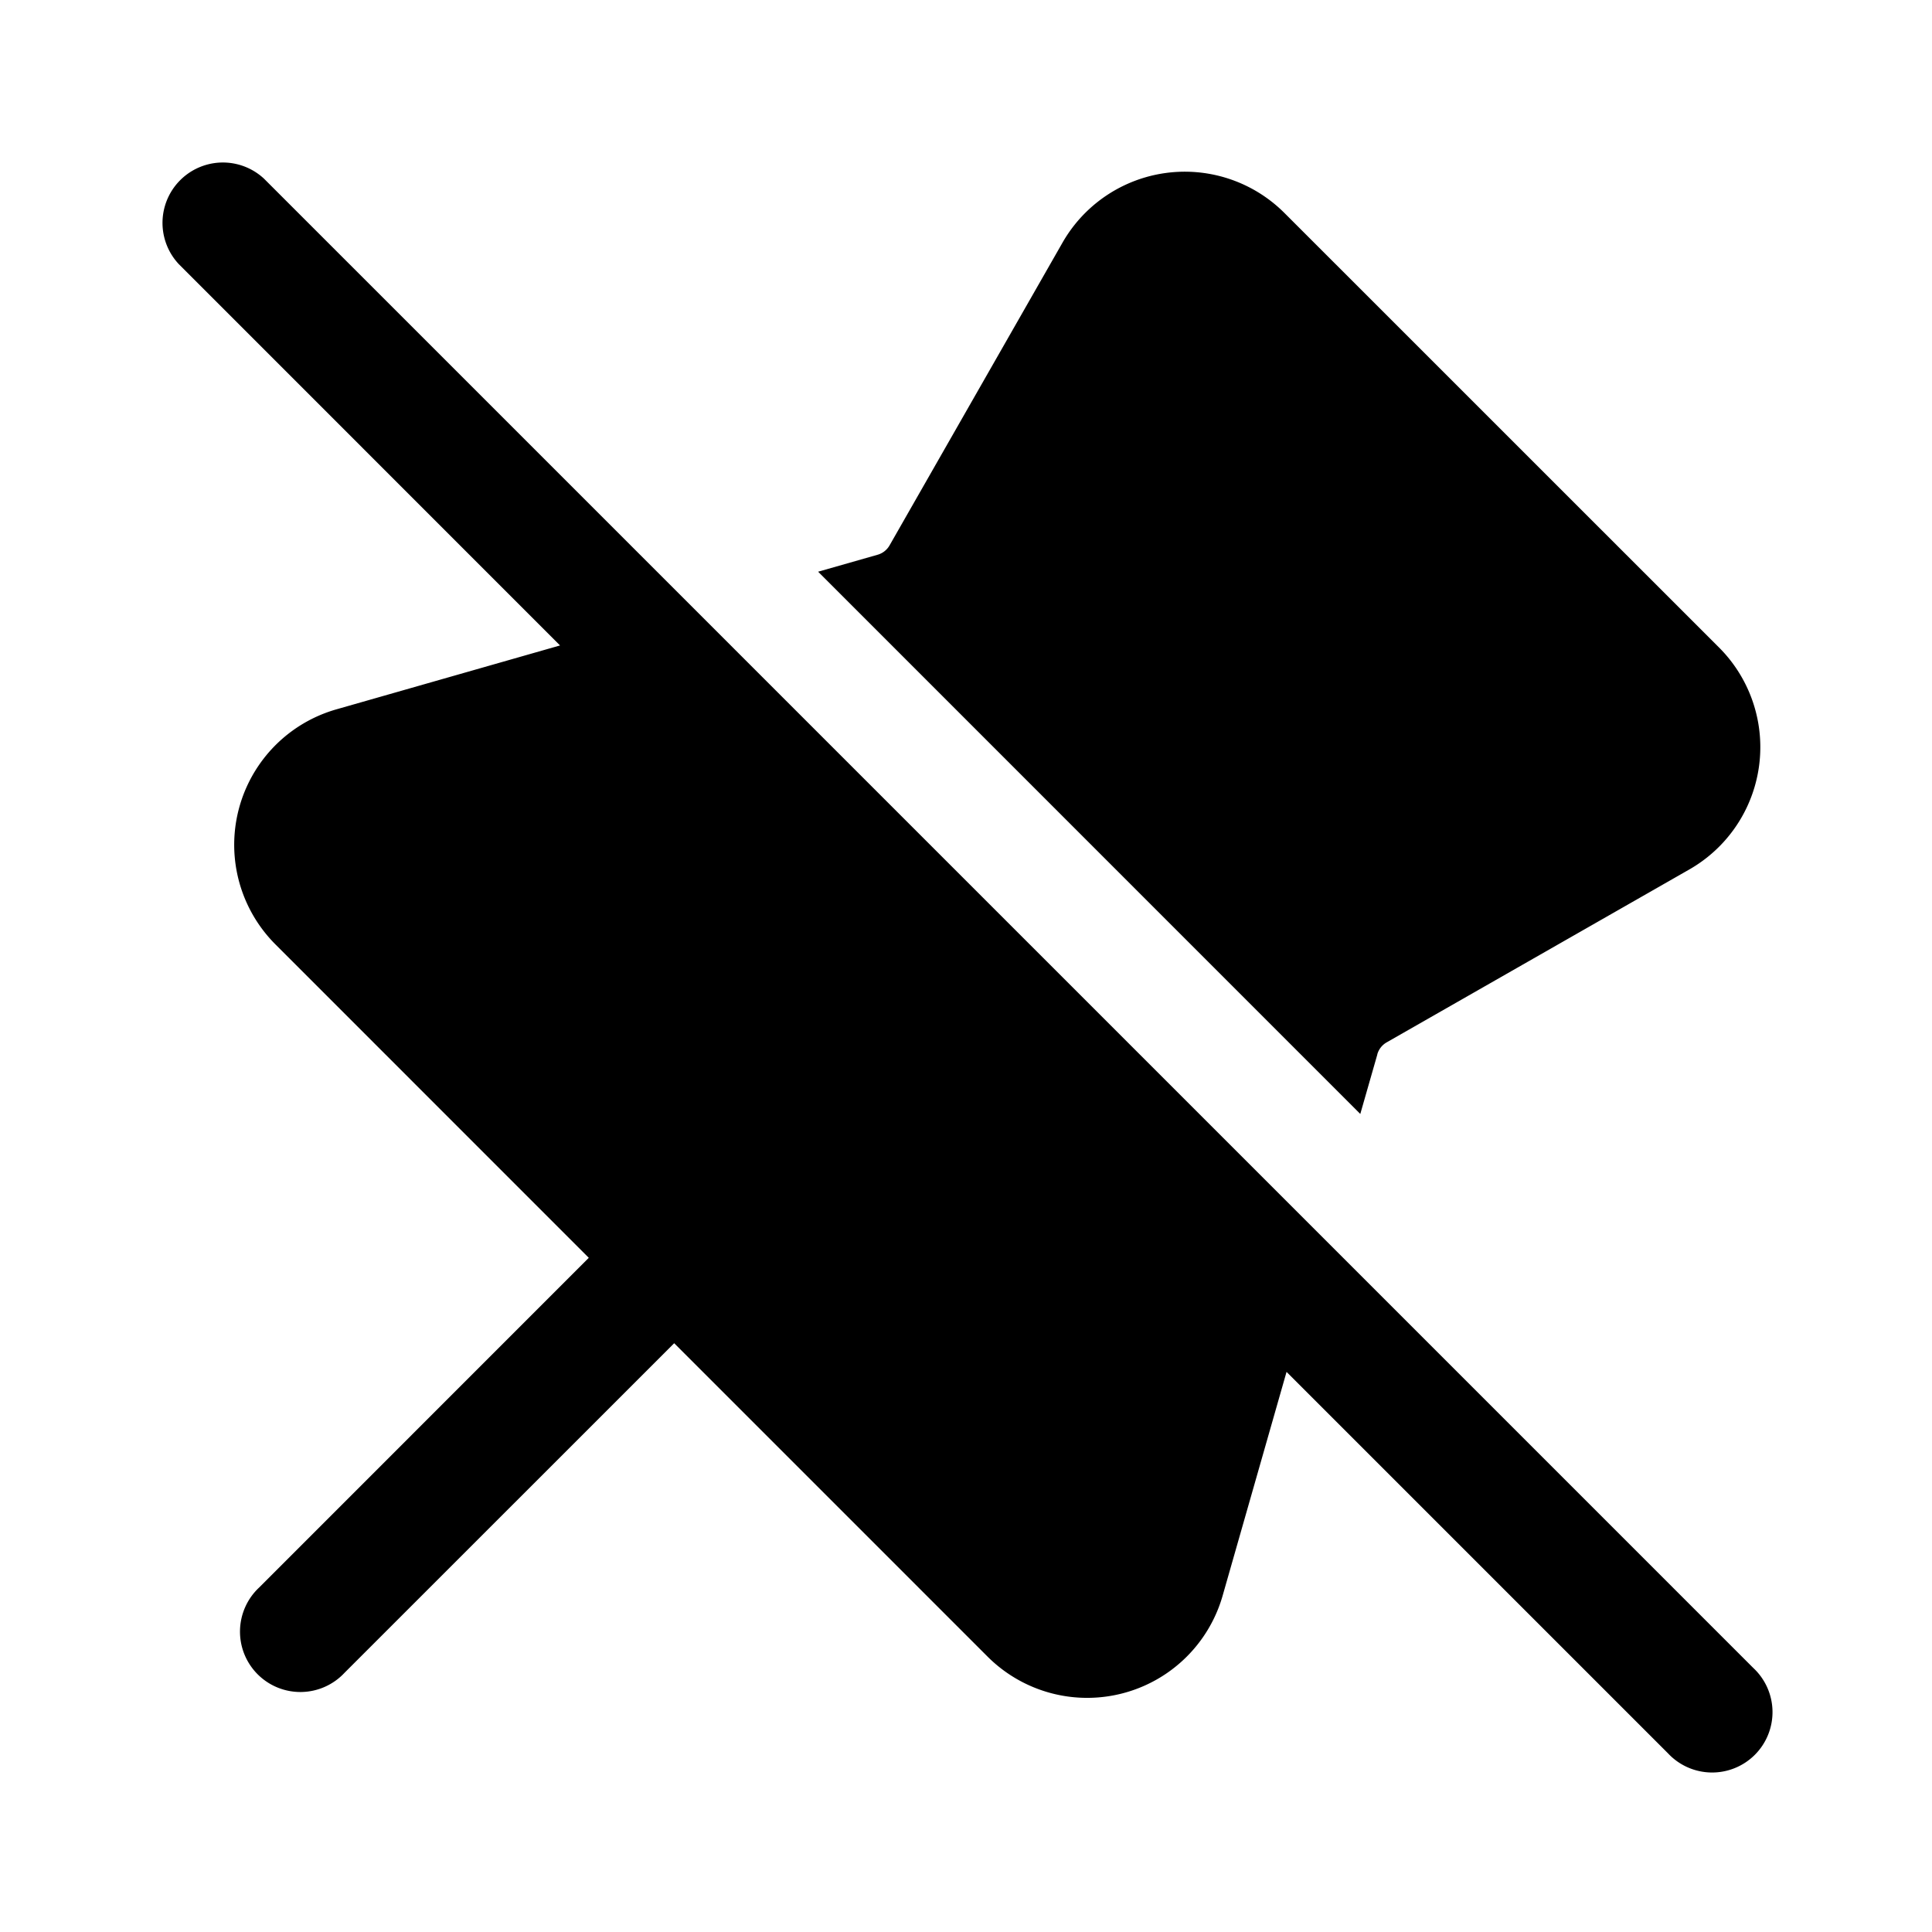 <svg xmlns="http://www.w3.org/2000/svg" width="24" height="24" fill="none" viewBox="0 0 24 24">
  <path fill="currentColor" d="M3.28 2.22a.75.75 0 0 0-1.06 1.06l4.737 4.738-2.779.794a1.75 1.75 0 0 0-.756 2.92l3.892 3.893L3.22 19.72a.75.75 0 1 0 1.06 1.06l4.095-4.094 3.893 3.893a1.75 1.75 0 0 0 2.92-.757l.794-2.78 4.738 4.738a.75.75 0 1 0 1.06-1.06L3.28 2.22Zm13.83 10.878-.212.74-6.735-6.736.74-.211a.25.25 0 0 0 .148-.117l2.148-3.76a1.75 1.75 0 0 1 2.757-.368l5.399 5.398a1.75 1.75 0 0 1-.37 2.757l-3.76 2.148a.25.25 0 0 0-.116.149Z"/>
</svg>
